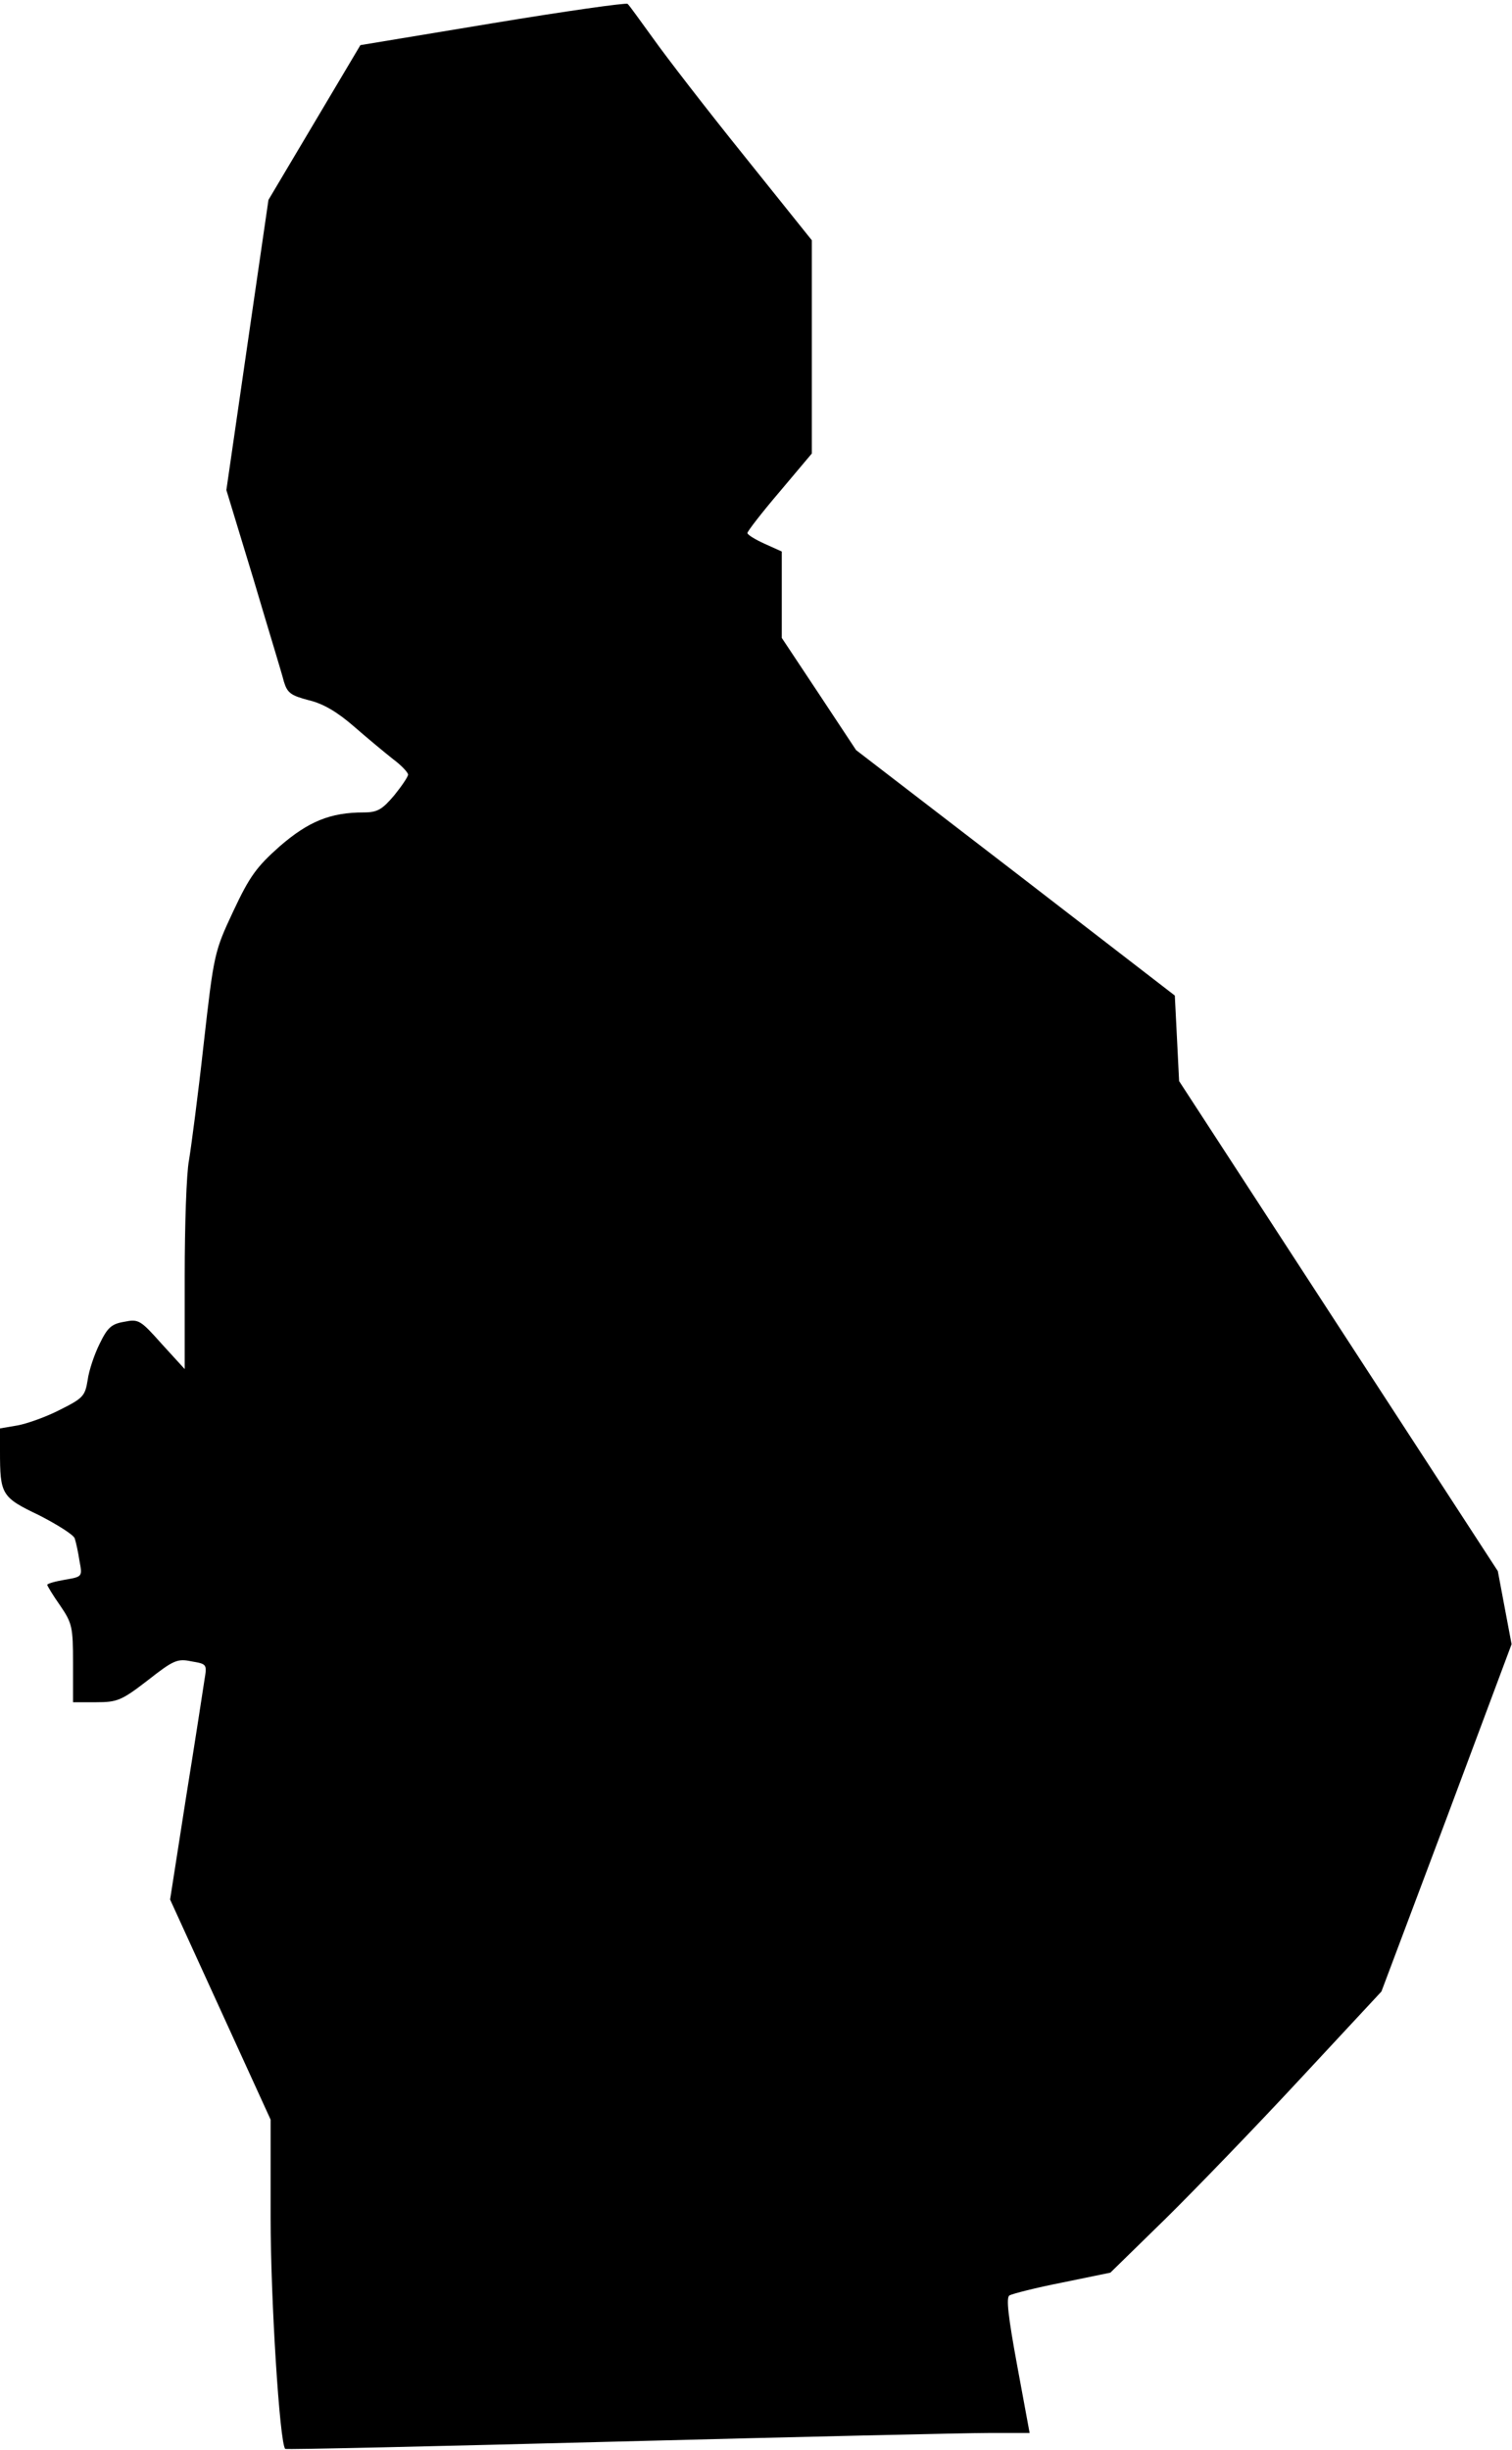 <?xml version="1.0" standalone="no"?>
<!DOCTYPE svg PUBLIC "-//W3C//DTD SVG 20010904//EN"
 "http://www.w3.org/TR/2001/REC-SVG-20010904/DTD/svg10.dtd">
<svg version="1.0" xmlns="http://www.w3.org/2000/svg"
 width="352pt" height="570pt" viewBox="0 0 352 570"
 preserveAspectRatio="xMidYMid meet">
<g transform="translate(0,570) scale(0.1,-0.1)"
fill="#000000" stroke="none">
<path fill="#000000" stroke="none" d="M1147 5646 l-308 -51 -107 -180 -107
-180 -49 -337 -49 -338 63 -207 c34 -115 67 -222 71 -239 8 -26 16 -32 58 -43
34 -8 67 -28 105 -61 31 -27 72 -61 91 -76 19 -14 35 -31 35 -36 0 -5 -15 -27
-32 -48 -28 -33 -39 -40 -71 -40 -78 0 -129 -21 -196 -79 -54 -48 -70 -70
-108 -151 -44 -94 -45 -98 -69 -310 -13 -118 -29 -239 -34 -269 -6 -30 -10
-152 -10 -270 l0 -216 -53 58 c-50 56 -54 59 -88 52 -30 -5 -39 -14 -57 -51
-12 -24 -25 -62 -28 -85 -6 -37 -11 -42 -65 -69 -31 -16 -76 -32 -98 -36 l-41
-7 0 -52 c0 -102 3 -108 91 -150 43 -22 81 -46 83 -54 3 -9 8 -32 11 -52 7
-37 7 -37 -34 -44 -23 -4 -41 -9 -41 -12 0 -2 13 -24 30 -48 28 -41 30 -50 30
-134 l0 -91 54 0 c49 0 59 4 120 51 60 47 69 51 102 44 36 -6 36 -7 30 -43 -3
-20 -22 -144 -43 -274 l-37 -237 117 -256 117 -256 0 -228 c0 -189 21 -525 34
-538 2 -2 349 6 772 17 423 11 812 20 865 20 l96 0 -29 157 c-21 114 -26 158
-18 163 7 4 62 18 123 30 l112 23 129 126 c70 69 212 216 315 327 l187 201
152 404 151 404 -16 85 -16 85 -371 570 -371 570 -5 100 -5 99 -371 286 -371
285 -86 130 -87 131 0 100 0 101 -40 18 c-22 10 -40 21 -40 25 0 4 34 48 75
96 l75 89 0 248 0 248 -158 197 c-87 108 -182 231 -211 272 -30 41 -56 78 -60
81 -3 3 -145 -17 -314 -45z"/>
</g>
</svg>
